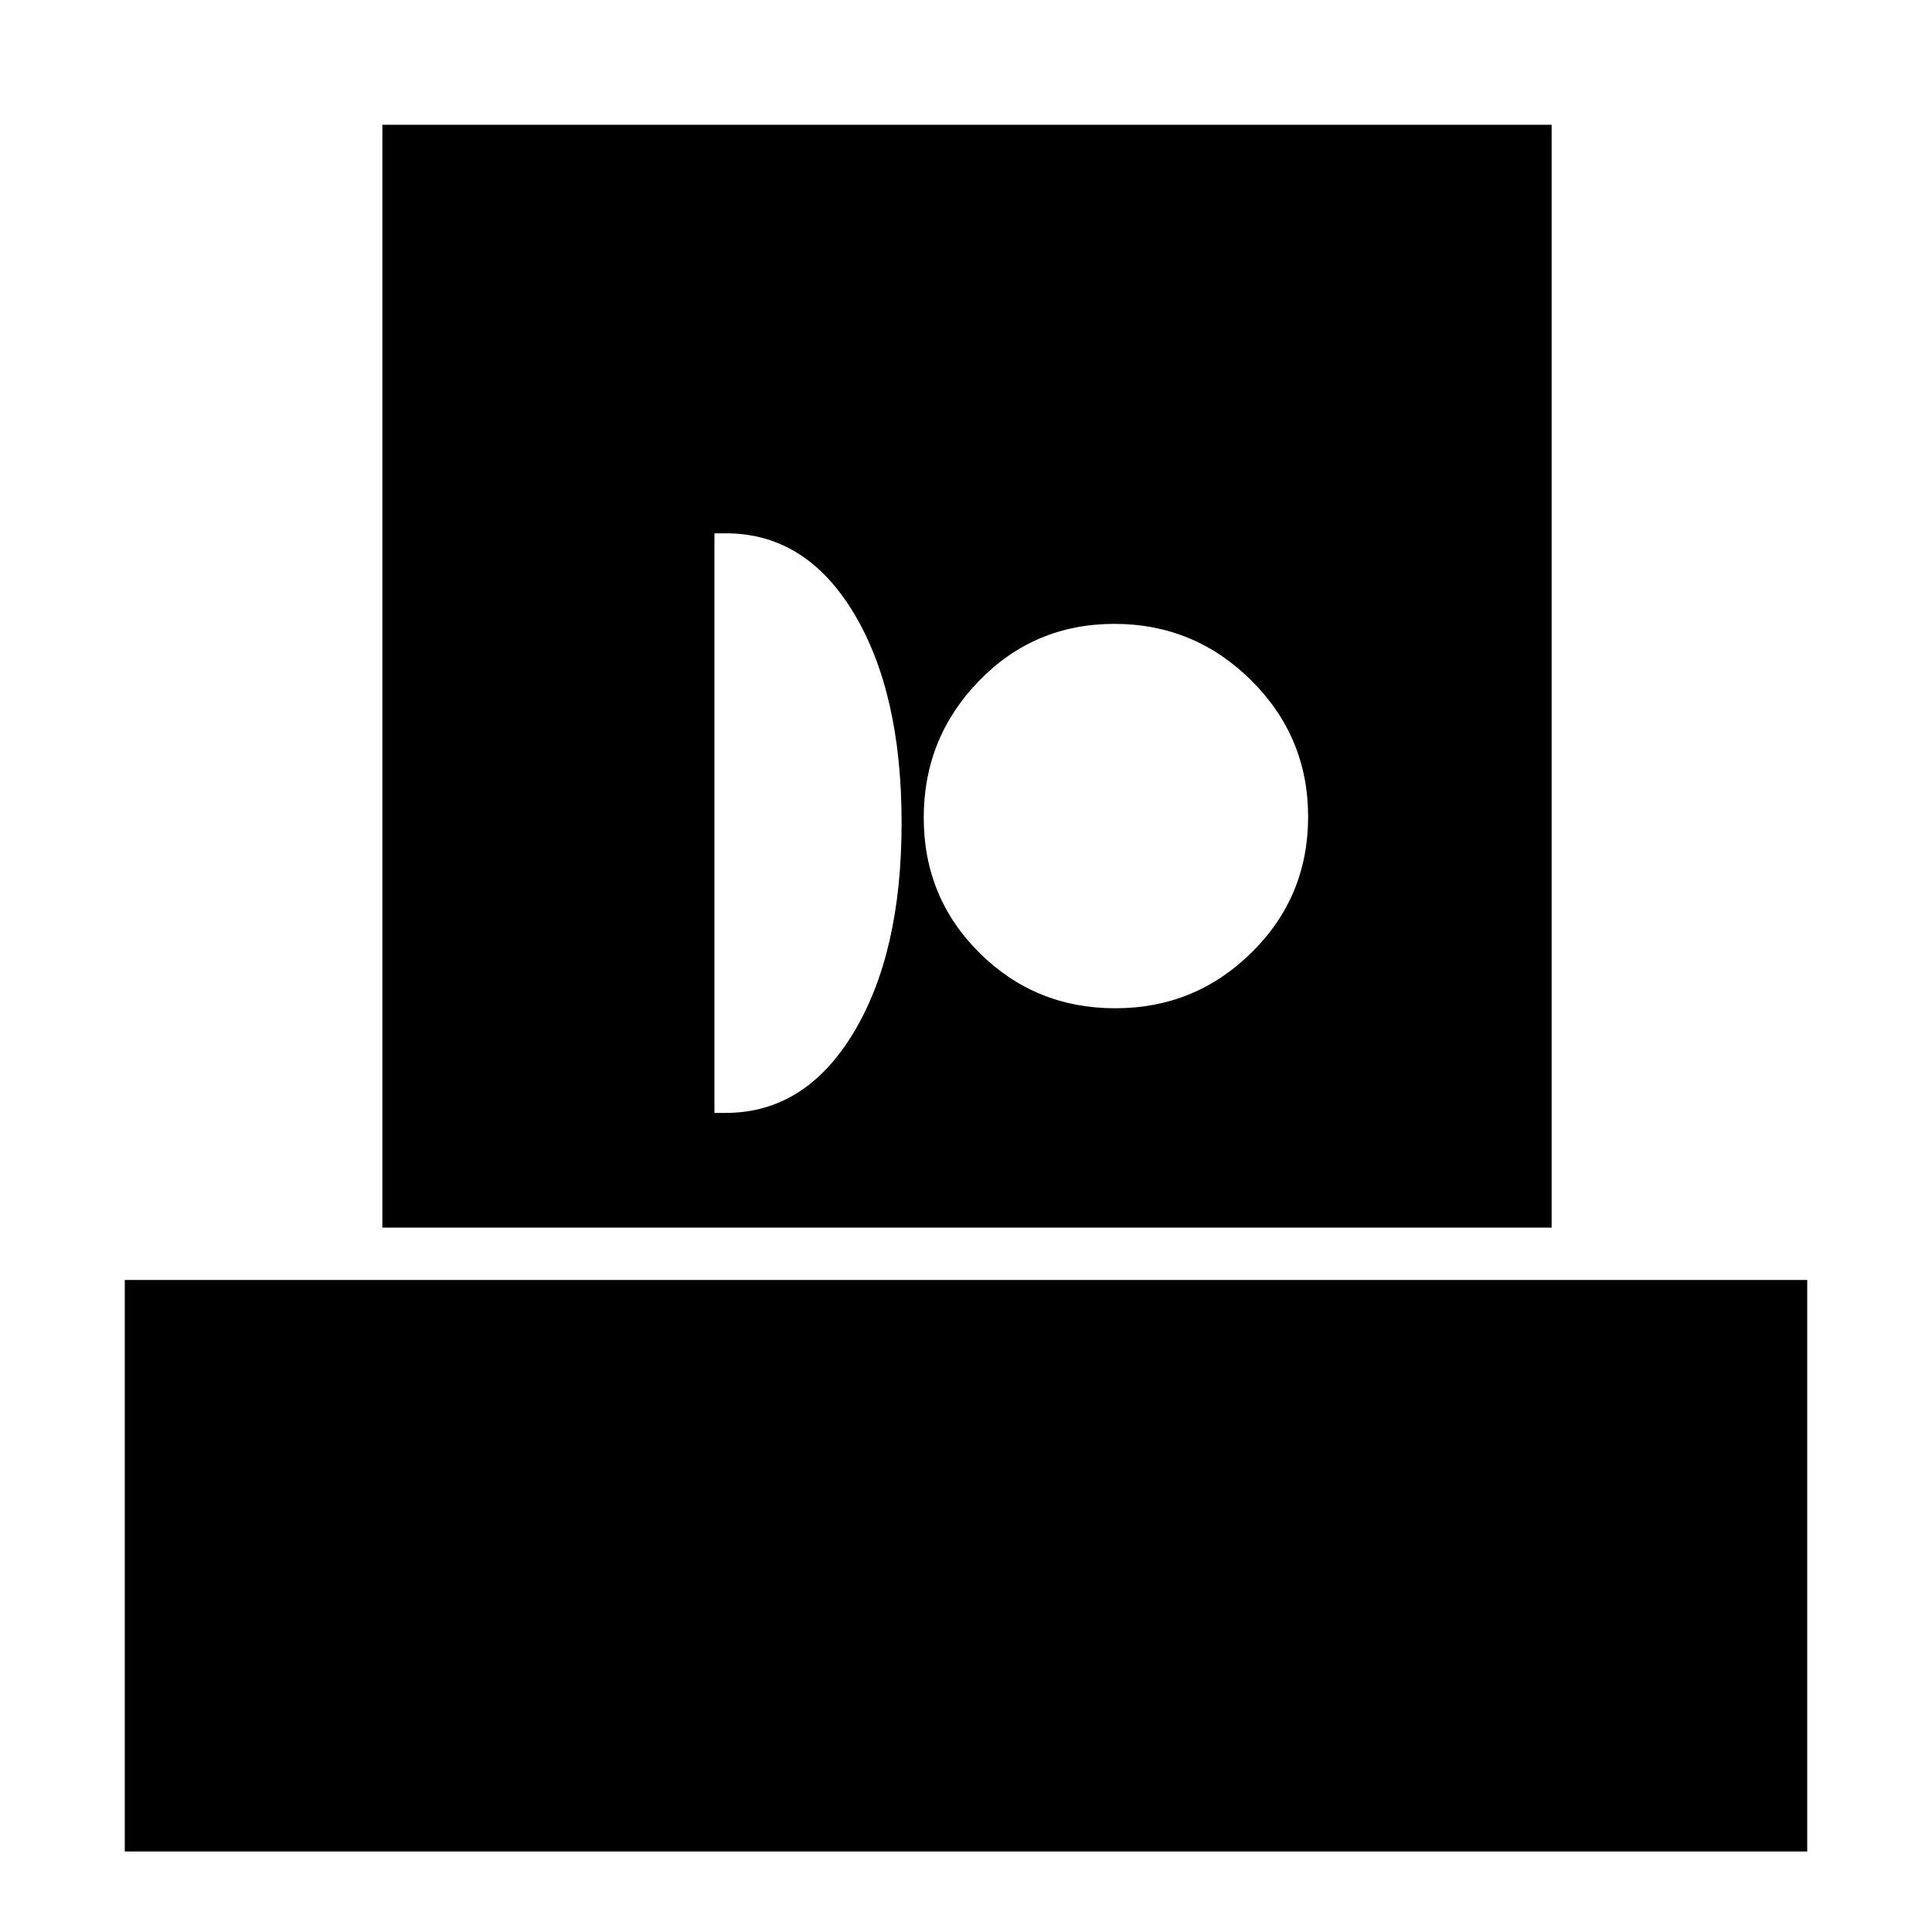 <svg xmlns="http://www.w3.org/2000/svg" height="20" viewBox="0 -960 960 960" width="20"><path d="M62-40v-284h836v284H62Zm128-310v-548h581v548H190Zm165-57h5.597Q400-407 424-446.638t24-104.5Q448-616 424.15-655.5T360.7-695H355v288Zm199.142-52q39.716 0 67.787-27.712Q650-514.425 650-554.142q0-39.716-28.283-67.787-28.283-28.071-68-28.071T486.5-621.717q-27.5 28.283-27.5 68t27.712 67.217q27.713 27.5 67.43 27.5Z"/></svg>